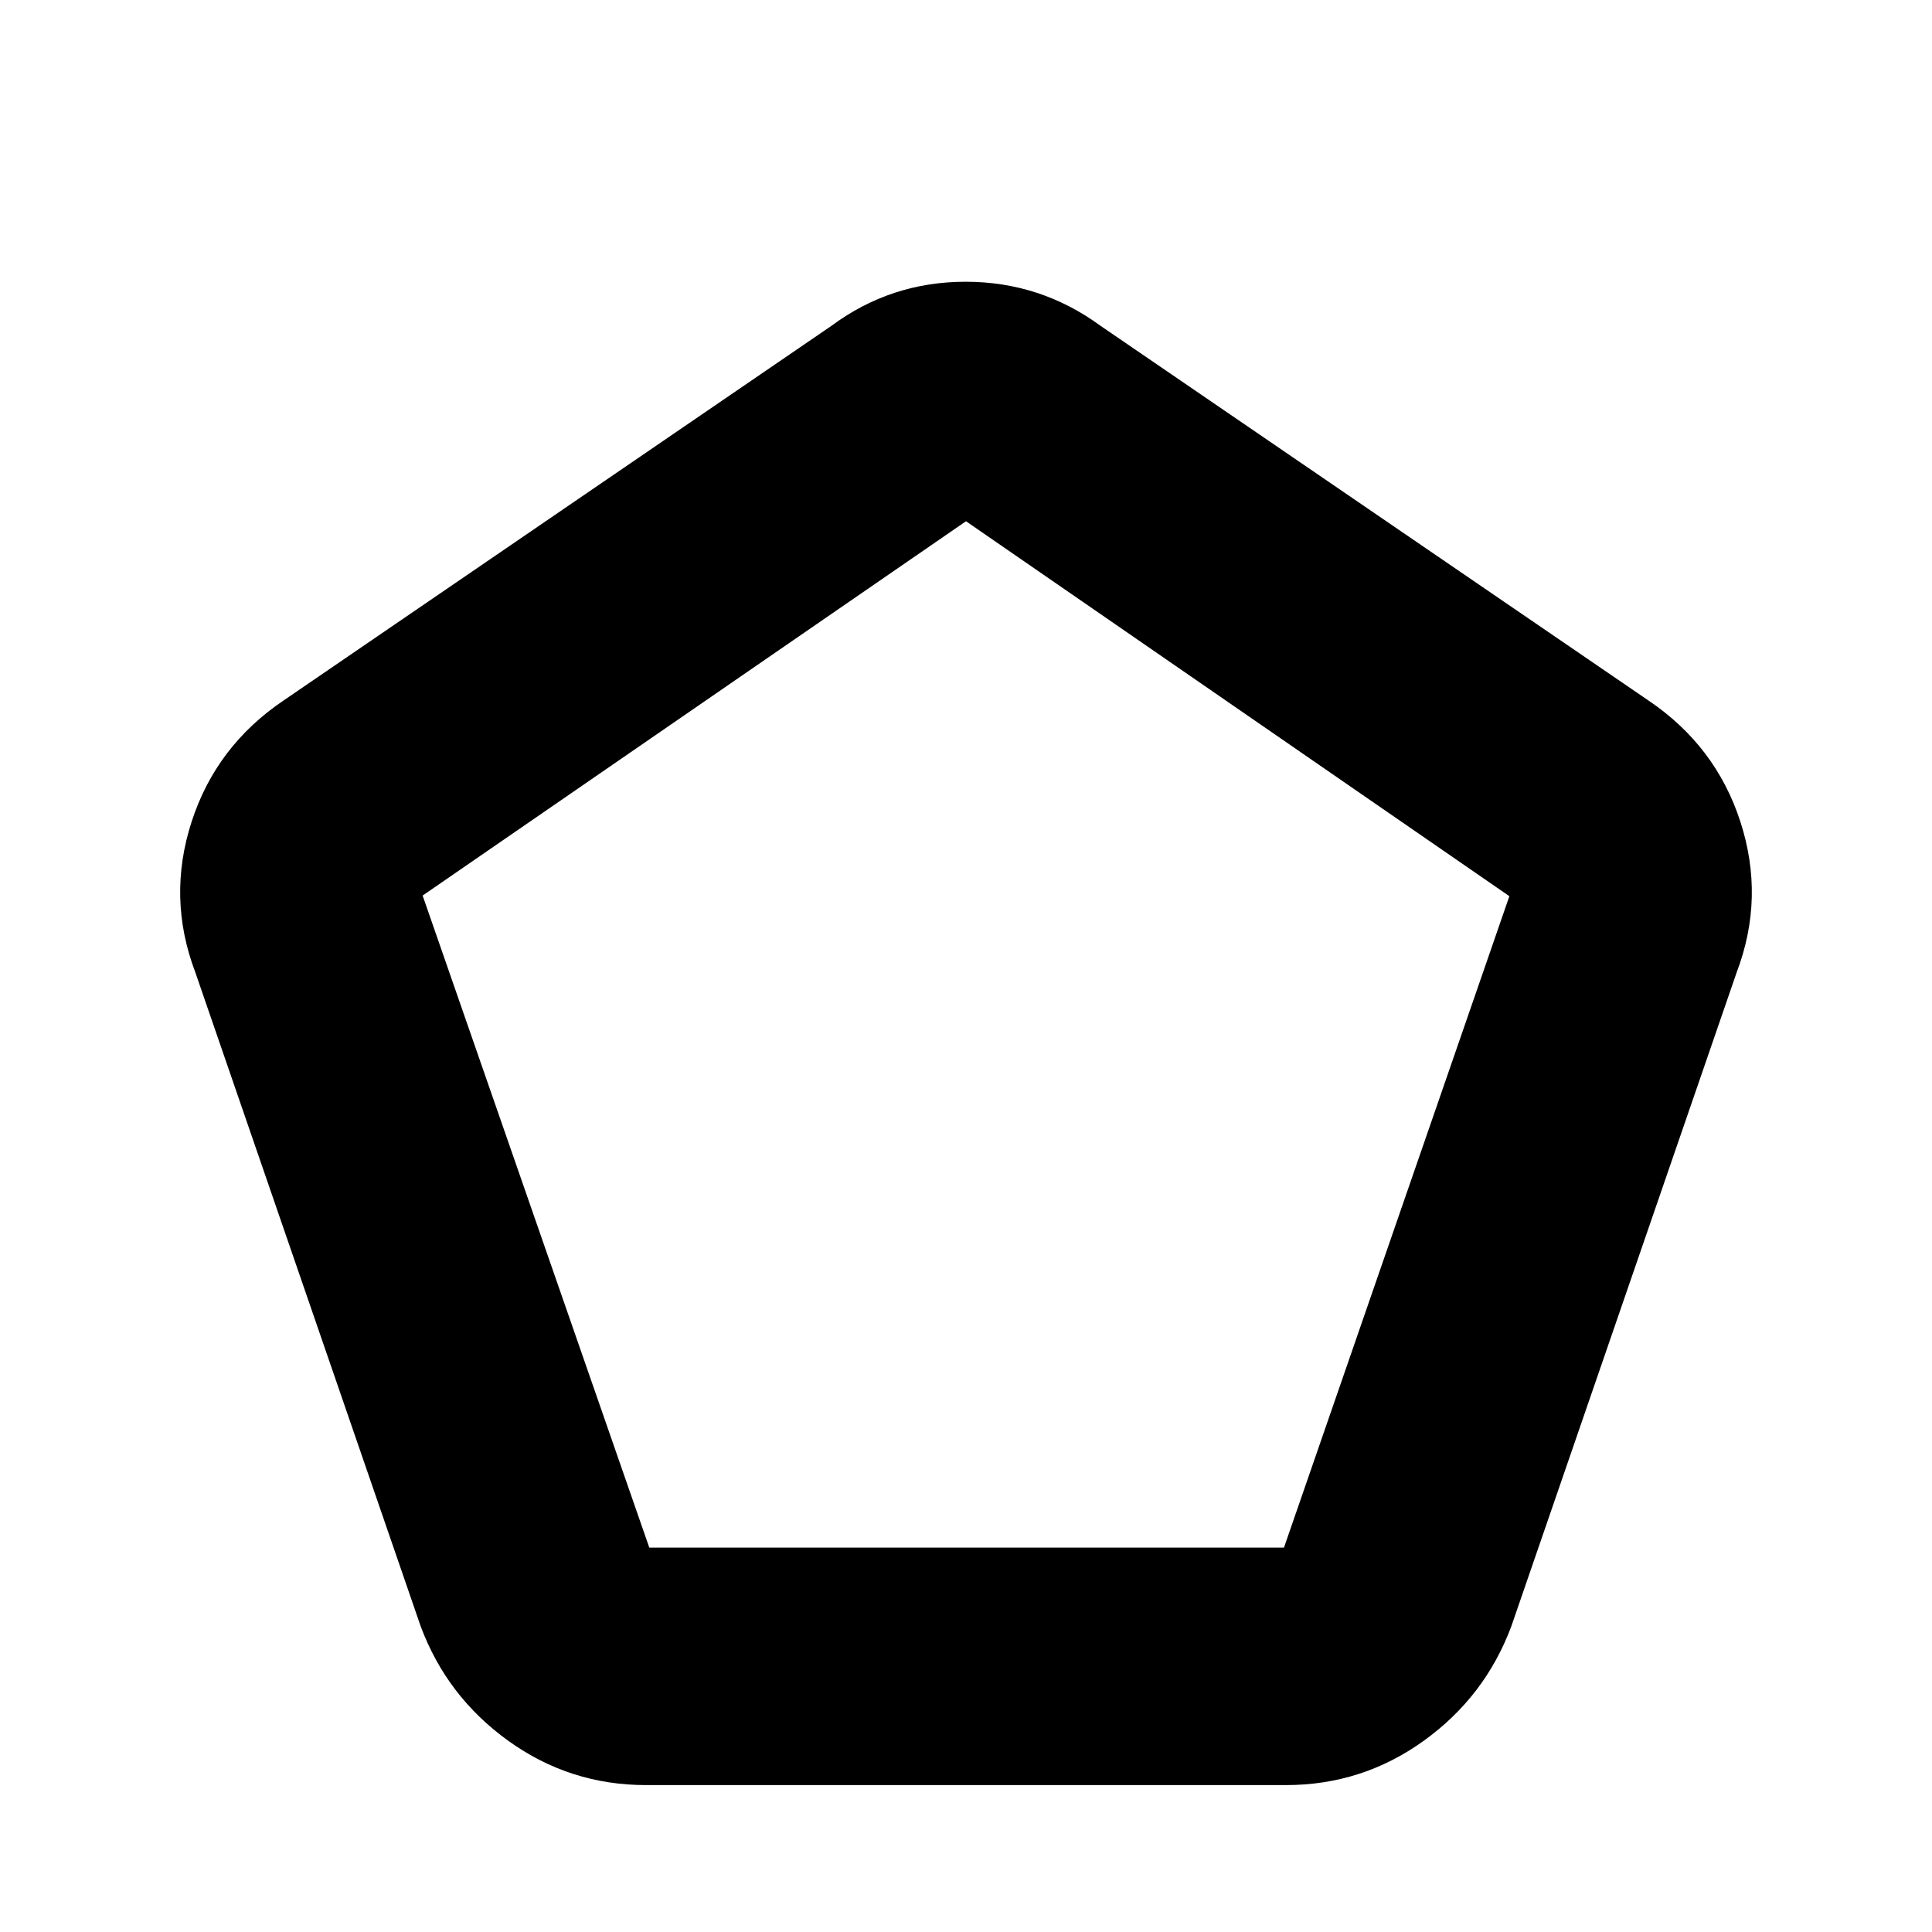<svg xmlns="http://www.w3.org/2000/svg" height="20" viewBox="0 -960 960 960" width="20"><path d="M322.63-191H638l112-323.69L480-701 210-515l112.63 324ZM321-73q-37.85 0-68.43-22Q222-117 209-152L97-477q-14-37-1.79-74.69T141-612l272-186q29.63-22 66.82-22Q517-820 547-798l272 186q33.58 22.62 45.79 60.31T863-477L751-152q-13 35-43.57 57Q676.85-73 639-73H321Zm159-374Z"/></svg>